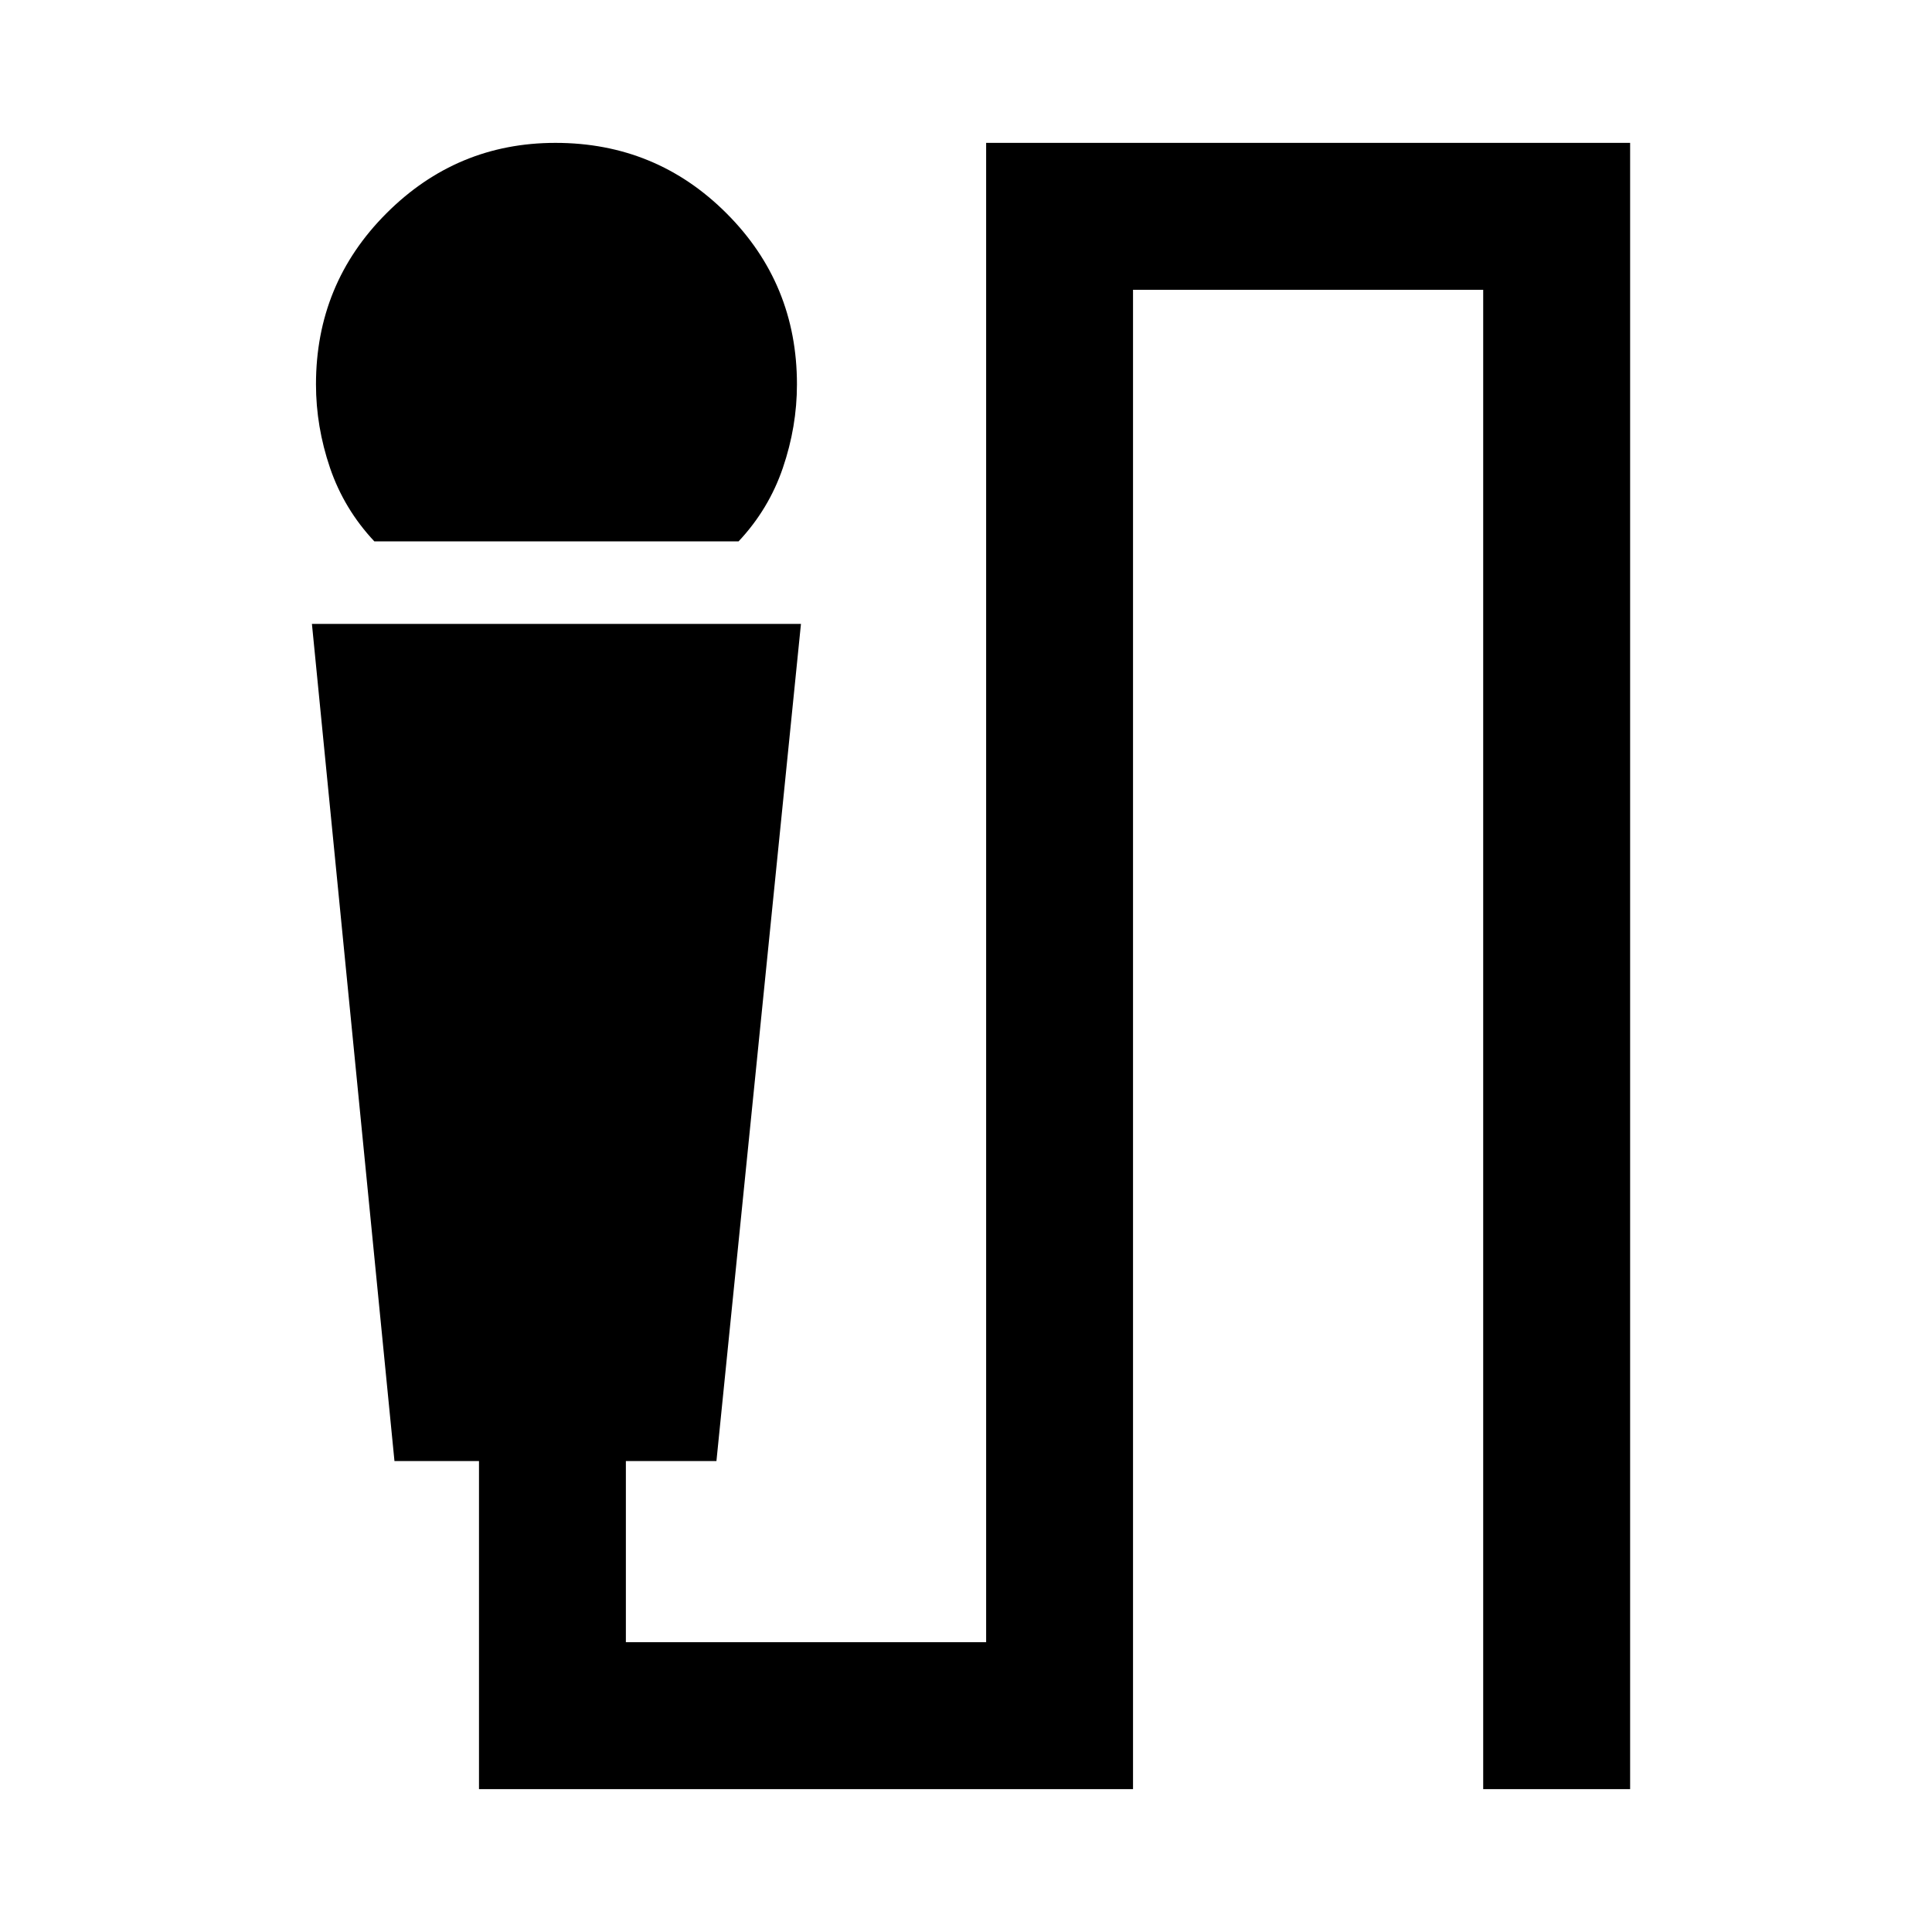 <svg xmlns="http://www.w3.org/2000/svg" height="40" width="40"><path d="M7.75 11.208Q7.125 10.542 6.833 9.688Q6.542 8.833 6.542 7.958Q6.542 5.875 8 4.417Q9.458 2.958 11.5 2.958Q13.583 2.958 15.042 4.417Q16.5 5.875 16.5 7.958Q16.5 8.833 16.208 9.688Q15.917 10.542 15.292 11.208ZM9.917 37.042V30.25H8.167L6.458 12.917H16.583L14.833 30.25H12.958V34H20.417V2.958H33.75V37.042H30.708V6H23.458V37.042Z"/></svg>